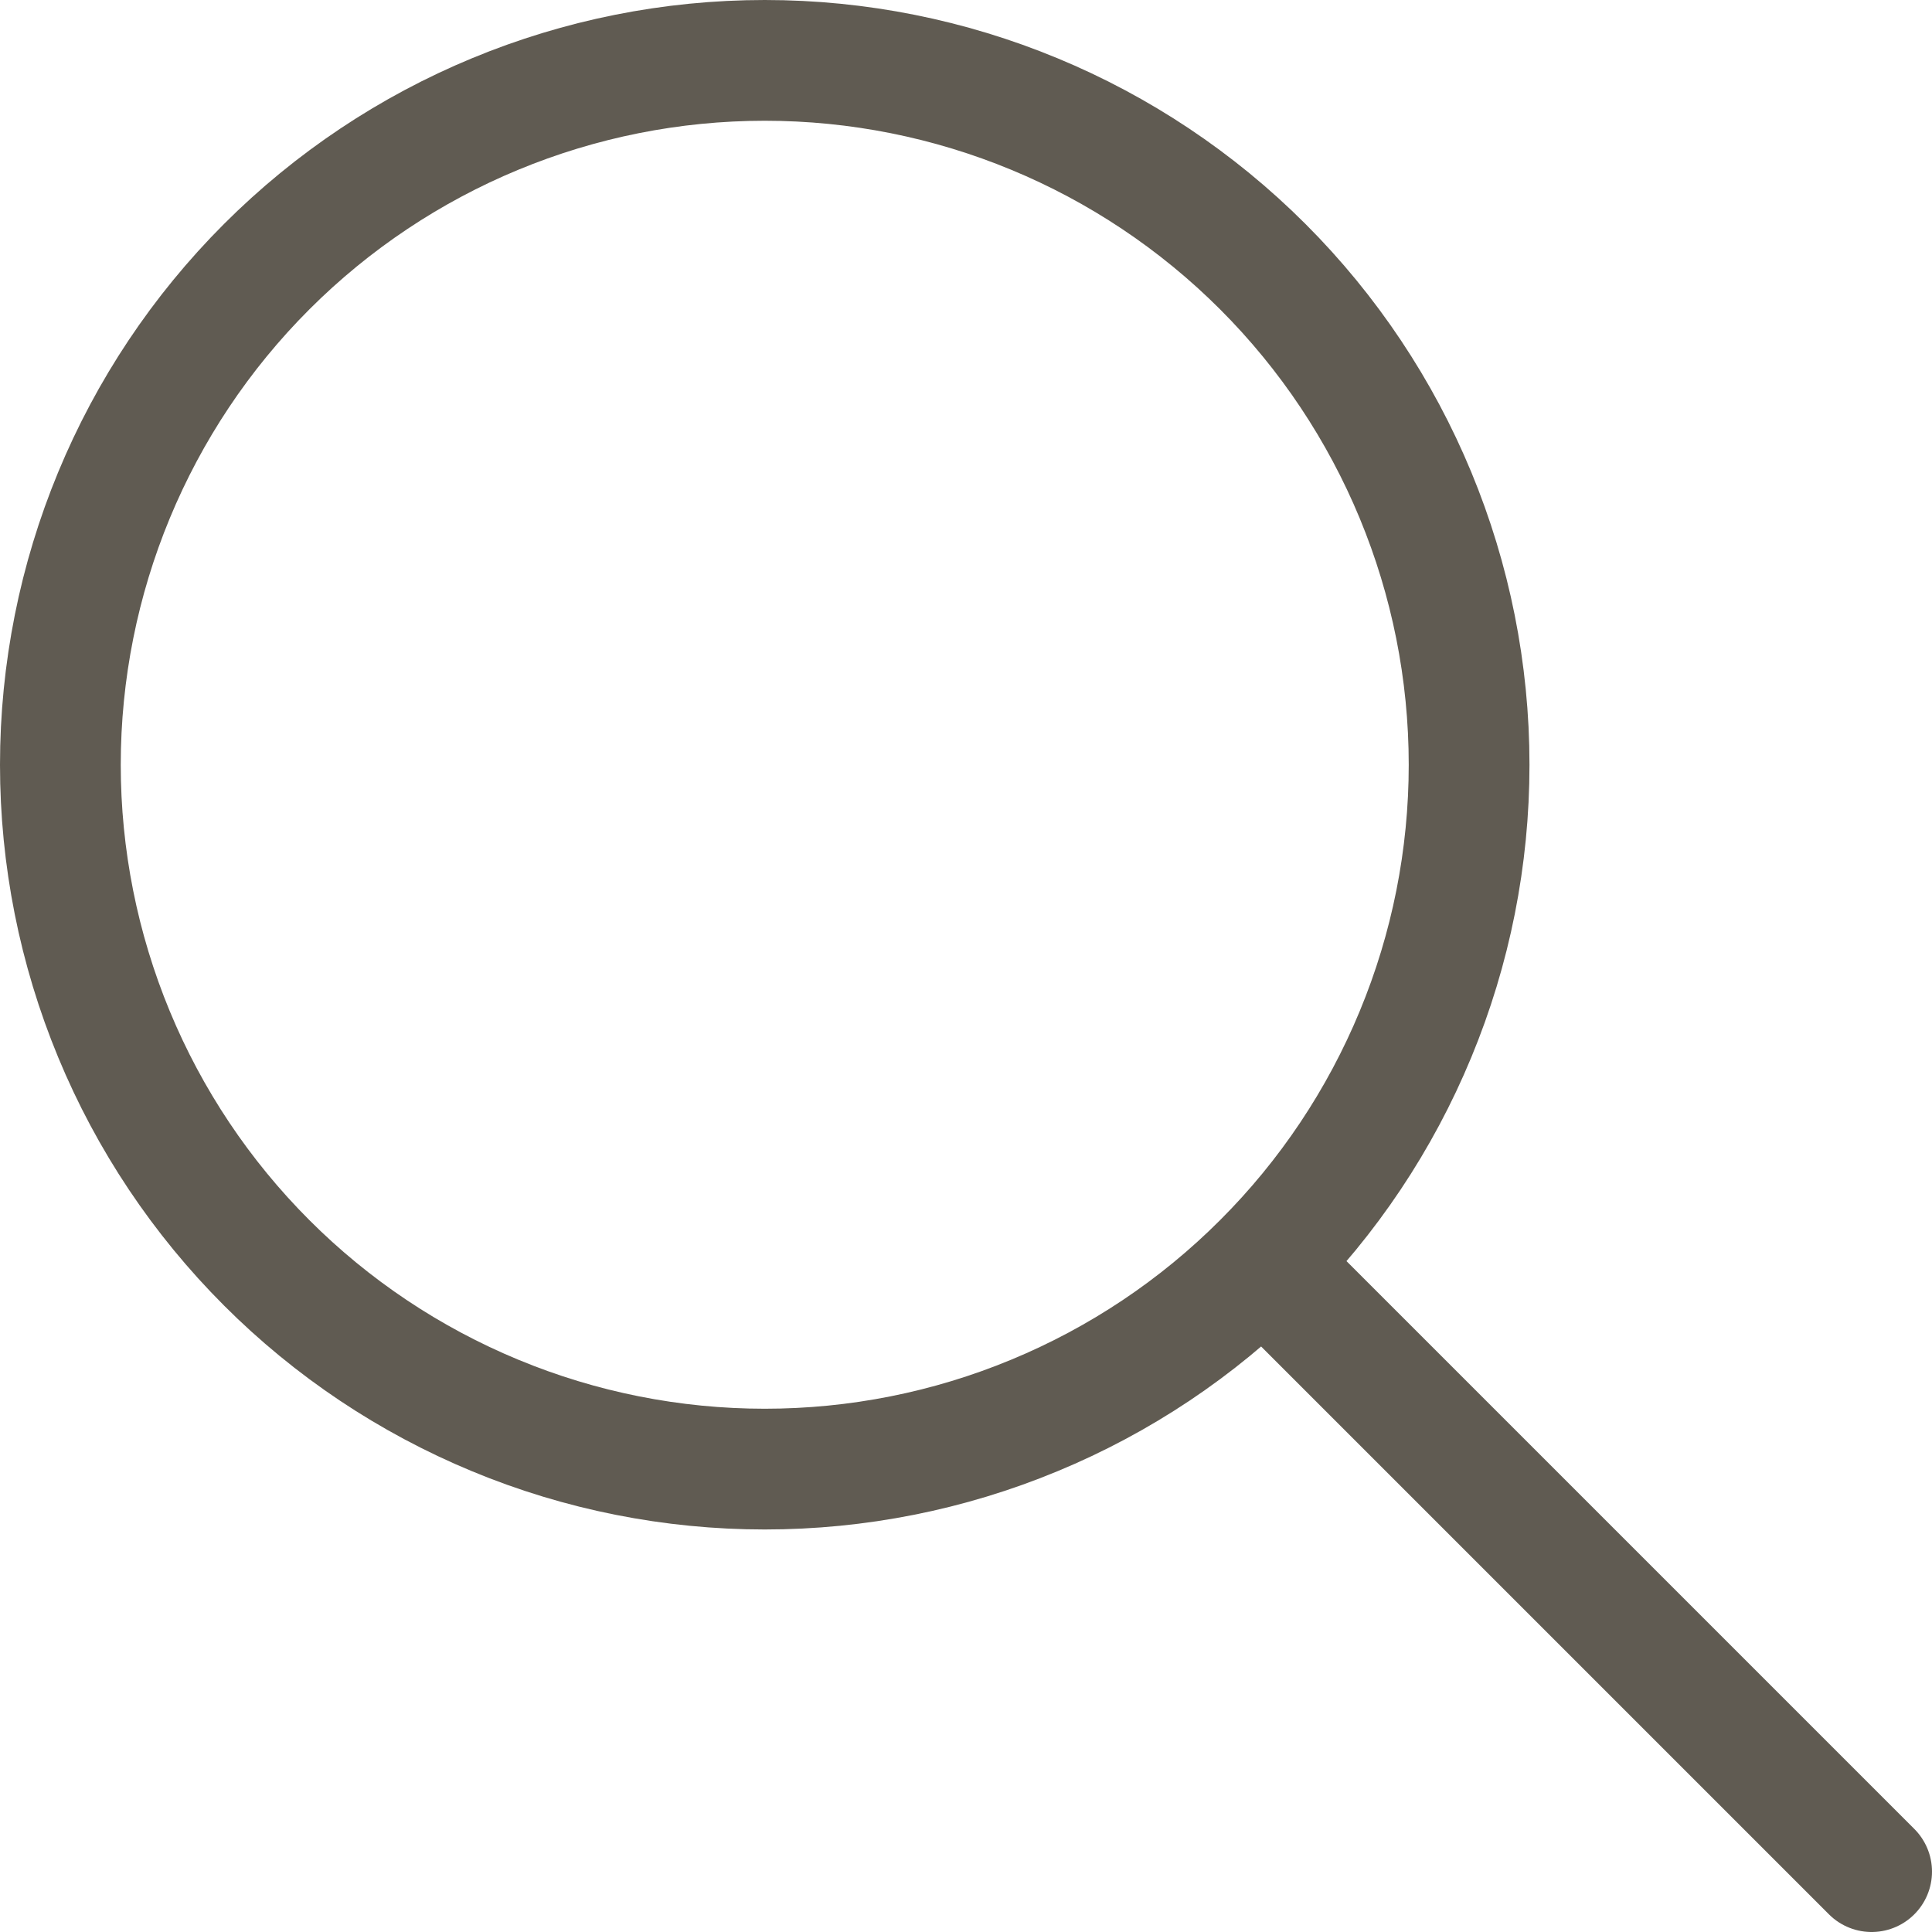 <svg width="32" height="32" viewBox="0 0 32 32" fill="none" xmlns="http://www.w3.org/2000/svg">
<path d="M31 31L21 21L31 31ZM24.333 12.667C24.333 14.199 24.032 15.716 23.445 17.131C22.859 18.547 22 19.833 20.916 20.916C19.833 22 18.547 22.859 17.131 23.445C15.716 24.032 14.199 24.333 12.667 24.333C11.135 24.333 9.617 24.032 8.202 23.445C6.787 22.859 5.5 22 4.417 20.916C3.334 19.833 2.474 18.547 1.888 17.131C1.302 15.716 1 14.199 1 12.667C1 9.572 2.229 6.605 4.417 4.417C6.605 2.229 9.572 1 12.667 1C15.761 1 18.728 2.229 20.916 4.417C23.104 6.605 24.333 9.572 24.333 12.667Z" stroke="#605B52" stroke-width="2" stroke-linecap="round" stroke-linejoin="round"/>
</svg>
